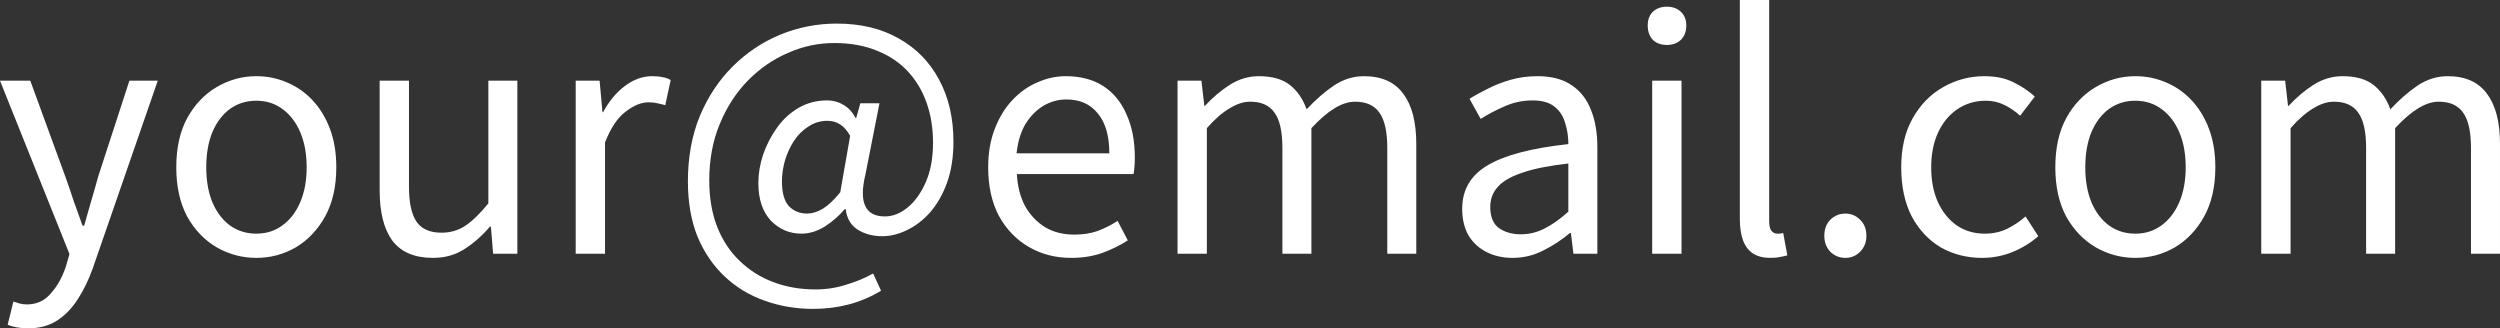 <?xml version="1.0" encoding="UTF-8" standalone="no"?>
<!-- Created with Inkscape (http://www.inkscape.org/) -->

<svg
   width="94.112"
   height="12.36"
   viewBox="0 0 94.112 12.36"
   version="1.1"
   id="svg1"
   sodipodi:docname="contact.svg"
   xmlns:inkscape="http://www.inkscape.org/namespaces/inkscape"
   xmlns:sodipodi="http://sodipodi.sourceforge.net/DTD/sodipodi-0.dtd"
   xmlns="http://www.w3.org/2000/svg"
   xmlns:svg="http://www.w3.org/2000/svg">
  <rect x="0" y="0" width="94.112" height="12.36" fill="#333333" stroke="none"/>
  <sodipodi:namedview
     id="namedview1"
     pagecolor="#505050"
     bordercolor="#eeeeee"
     borderopacity="1"
     inkscape:showpageshadow="0"
     inkscape:pageopacity="0"
     inkscape:pagecheckerboard="0"
     inkscape:deskcolor="#505050"
     inkscape:document-units="px">
    <inkscape:page
       x="0"
       y="0"
       width="94.112"
       height="12.36"
       id="page1"
       margin="0"
       bleed="0" />
  </sodipodi:namedview>
  <defs
     id="defs1" />
  <g
     inkscape:label="Layer 1"
     inkscape:groupmode="layer"
     id="layer1"
     transform="translate(-96.694,-209.379)">
    <path
       d="m 97.75,221.739 c -0.152,0 -0.292,-0.012 -0.42,-0.036 -0.128,-0.024 -0.244,-0.056 -0.348,-0.096 l 0.216,-0.876 c 0.064,0.024 0.14,0.048 0.228,0.072 0.088,0.024 0.18,0.036 0.276,0.036 0.368,0 0.668,-0.136 0.9,-0.408 0.24,-0.264 0.428,-0.596 0.564,-0.996 l 0.144,-0.492 -2.616,-6.528 h 1.14 l 1.32,3.612 c 0.104,0.288 0.208,0.592 0.312,0.912 0.112,0.32 0.224,0.632 0.336,0.936 h 0.06 c 0.088,-0.304 0.176,-0.612 0.264,-0.924 0.096,-0.32 0.184,-0.628 0.264,-0.924 l 1.176,-3.612 h 1.068 l -2.448,7.068 c -0.152,0.424 -0.336,0.804 -0.552,1.14 -0.216,0.344 -0.476,0.616 -0.78,0.816 -0.304,0.2 -0.672,0.3 -1.104,0.3 z m 8.592,-2.652 c -0.528,0 -1.024,-0.132 -1.488,-0.396 -0.464,-0.272 -0.836,-0.66 -1.116,-1.164 -0.272,-0.512 -0.408,-1.128 -0.408,-1.848 0,-0.728 0.136,-1.344 0.408,-1.848 0.28,-0.512 0.652,-0.904 1.116,-1.176 0.464,-0.272 0.96,-0.408 1.488,-0.408 0.4,0 0.78,0.076 1.14,0.228 0.368,0.152 0.692,0.376 0.972,0.672 0.28,0.296 0.5,0.656 0.66,1.08 0.16,0.424 0.24,0.908 0.24,1.452 0,0.72 -0.14,1.336 -0.42,1.848 -0.28,0.504 -0.648,0.892 -1.104,1.164 -0.456,0.264 -0.952,0.396 -1.488,0.396 z m 0,-0.912 c 0.376,0 0.704,-0.104 0.984,-0.312 0.288,-0.208 0.512,-0.5 0.672,-0.876 0.16,-0.376 0.24,-0.812 0.24,-1.308 0,-0.504 -0.08,-0.944 -0.24,-1.32 -0.16,-0.376 -0.384,-0.668 -0.672,-0.876 -0.28,-0.208 -0.608,-0.312 -0.984,-0.312 -0.376,0 -0.708,0.104 -0.996,0.312 -0.28,0.208 -0.5,0.5 -0.66,0.876 -0.152,0.376 -0.228,0.816 -0.228,1.32 0,0.496 0.076,0.932 0.228,1.308 0.16,0.376 0.38,0.668 0.66,0.876 0.288,0.208 0.62,0.312 0.996,0.312 z m 6.648,0.912 c -0.688,0 -1.196,-0.216 -1.524,-0.648 -0.32,-0.432 -0.48,-1.064 -0.48,-1.896 v -4.128 h 1.104 v 3.996 c 0,0.6 0.096,1.04 0.288,1.32 0.192,0.272 0.504,0.408 0.936,0.408 0.336,0 0.636,-0.088 0.9,-0.264 0.264,-0.176 0.552,-0.456 0.864,-0.84 v -4.62 h 1.092 v 6.516 h -0.912 l -0.084,-1.02 h -0.036 c -0.304,0.352 -0.628,0.636 -0.972,0.852 -0.336,0.216 -0.728,0.324 -1.176,0.324 z m 5.376,-0.156 v -6.516 h 0.9 l 0.108,1.188 h 0.024 c 0.224,-0.416 0.496,-0.744 0.816,-0.984 0.328,-0.248 0.672,-0.372 1.032,-0.372 0.152,0 0.28,0.012 0.384,0.036 0.112,0.016 0.216,0.052 0.312,0.108 l -0.204,0.948 c -0.112,-0.032 -0.212,-0.056 -0.3,-0.072 -0.088,-0.024 -0.2,-0.036 -0.336,-0.036 -0.264,0 -0.548,0.116 -0.852,0.348 -0.304,0.224 -0.564,0.612 -0.78,1.164 v 4.188 z m 8.94,2.076 c -0.648,0 -1.26,-0.104 -1.836,-0.312 -0.568,-0.2 -1.068,-0.504 -1.5,-0.912 -0.432,-0.408 -0.772,-0.908 -1.02,-1.5 -0.24,-0.6 -0.36,-1.292 -0.36,-2.076 0,-0.904 0.148,-1.72 0.444,-2.448 0.304,-0.728 0.716,-1.352 1.236,-1.872 0.52,-0.52 1.116,-0.92 1.788,-1.2 0.68,-0.28 1.392,-0.42 2.136,-0.42 0.904,0 1.684,0.188 2.34,0.564 0.656,0.368 1.16,0.884 1.512,1.548 0.36,0.664 0.54,1.44 0.54,2.328 0,0.584 -0.08,1.1 -0.24,1.548 -0.16,0.44 -0.372,0.812 -0.636,1.116 -0.264,0.296 -0.556,0.52 -0.876,0.672 -0.312,0.152 -0.62,0.228 -0.924,0.228 -0.36,0 -0.672,-0.084 -0.936,-0.252 -0.256,-0.168 -0.404,-0.424 -0.444,-0.768 h -0.036 c -0.216,0.256 -0.468,0.476 -0.756,0.66 -0.288,0.176 -0.58,0.264 -0.876,0.264 -0.448,0 -0.832,-0.164 -1.152,-0.492 -0.312,-0.336 -0.468,-0.808 -0.468,-1.416 0,-0.352 0.06,-0.708 0.18,-1.068 0.128,-0.368 0.304,-0.708 0.528,-1.02 0.224,-0.312 0.496,-0.56 0.816,-0.744 0.32,-0.184 0.676,-0.276 1.068,-0.276 0.224,0 0.428,0.056 0.612,0.168 0.184,0.104 0.336,0.268 0.456,0.492 h 0.024 l 0.156,-0.552 h 0.72 l -0.528,2.676 c -0.256,1.056 -0.012,1.584 0.732,1.584 0.288,0 0.568,-0.108 0.84,-0.324 0.28,-0.224 0.512,-0.544 0.696,-0.96 0.184,-0.416 0.276,-0.912 0.276,-1.488 0,-0.544 -0.08,-1.044 -0.24,-1.5 -0.16,-0.456 -0.396,-0.852 -0.708,-1.188 -0.312,-0.336 -0.7,-0.596 -1.164,-0.78 -0.464,-0.192 -1,-0.288 -1.608,-0.288 -0.6,0 -1.18,0.124 -1.74,0.372 -0.56,0.24 -1.064,0.588 -1.512,1.044 -0.44,0.448 -0.792,0.992 -1.056,1.632 -0.264,0.632 -0.396,1.34 -0.396,2.124 0,0.656 0.1,1.24 0.3,1.752 0.2,0.504 0.48,0.928 0.84,1.272 0.36,0.352 0.784,0.62 1.272,0.804 0.488,0.184 1.016,0.276 1.584,0.276 0.408,0 0.796,-0.06 1.164,-0.18 0.376,-0.112 0.712,-0.252 1.008,-0.42 l 0.3,0.648 c -0.384,0.232 -0.788,0.404 -1.212,0.516 -0.424,0.112 -0.872,0.168 -1.344,0.168 z m -0.228,-3.588 c 0.184,0 0.38,-0.06 0.588,-0.18 0.208,-0.128 0.428,-0.336 0.66,-0.624 l 0.372,-2.124 c -0.12,-0.208 -0.248,-0.352 -0.384,-0.432 -0.136,-0.088 -0.296,-0.132 -0.48,-0.132 -0.256,0 -0.492,0.072 -0.708,0.216 -0.216,0.136 -0.4,0.32 -0.552,0.552 -0.144,0.224 -0.256,0.472 -0.336,0.744 -0.072,0.264 -0.108,0.52 -0.108,0.768 0,0.432 0.088,0.744 0.264,0.936 0.184,0.184 0.412,0.276 0.684,0.276 z m 9.936,1.668 c -0.584,0 -1.112,-0.136 -1.584,-0.408 -0.472,-0.272 -0.848,-0.66 -1.128,-1.164 -0.272,-0.512 -0.408,-1.124 -0.408,-1.836 0,-0.536 0.08,-1.012 0.24,-1.428 0.16,-0.424 0.376,-0.784 0.648,-1.08 0.28,-0.304 0.596,-0.532 0.948,-0.684 0.352,-0.16 0.712,-0.24 1.08,-0.24 0.56,0 1.032,0.124 1.416,0.372 0.384,0.248 0.676,0.604 0.876,1.068 0.208,0.456 0.312,0.996 0.312,1.62 0,0.12 -0.004,0.232 -0.012,0.336 -0.008,0.104 -0.02,0.2 -0.036,0.288 h -4.392 c 0.024,0.464 0.128,0.868 0.312,1.212 0.192,0.336 0.444,0.6 0.756,0.792 0.312,0.184 0.676,0.276 1.092,0.276 0.32,0 0.608,-0.044 0.864,-0.132 0.264,-0.096 0.52,-0.224 0.768,-0.384 l 0.384,0.732 c -0.28,0.184 -0.596,0.34 -0.948,0.468 -0.352,0.128 -0.748,0.192 -1.188,0.192 z m -2.052,-3.936 h 3.492 c 0,-0.656 -0.144,-1.156 -0.432,-1.5 -0.28,-0.352 -0.676,-0.528 -1.188,-0.528 -0.304,0 -0.592,0.08 -0.864,0.24 -0.264,0.16 -0.488,0.388 -0.672,0.684 -0.176,0.296 -0.288,0.664 -0.336,1.104 z m 6.06,3.78 v -6.516 h 0.9 l 0.108,0.948 h 0.024 c 0.288,-0.312 0.6,-0.576 0.936,-0.792 0.344,-0.216 0.708,-0.324 1.092,-0.324 0.504,0 0.896,0.112 1.176,0.336 0.28,0.224 0.488,0.528 0.624,0.912 0.344,-0.368 0.688,-0.668 1.032,-0.9 0.352,-0.232 0.728,-0.348 1.128,-0.348 0.664,0 1.156,0.22 1.476,0.66 0.328,0.432 0.492,1.064 0.492,1.896 v 4.128 h -1.092 v -3.984 c 0,-0.616 -0.1,-1.06 -0.3,-1.332 -0.192,-0.272 -0.496,-0.408 -0.912,-0.408 -0.248,0 -0.508,0.084 -0.78,0.252 -0.264,0.16 -0.552,0.408 -0.864,0.744 v 4.728 h -1.092 v -3.984 c 0,-0.616 -0.1,-1.06 -0.3,-1.332 -0.192,-0.272 -0.496,-0.408 -0.912,-0.408 -0.248,0 -0.508,0.084 -0.78,0.252 -0.272,0.16 -0.556,0.408 -0.852,0.744 v 4.728 z m 12.612,0.156 c -0.36,0 -0.684,-0.072 -0.972,-0.216 -0.288,-0.144 -0.516,-0.352 -0.684,-0.624 -0.16,-0.28 -0.24,-0.616 -0.24,-1.008 0,-0.712 0.316,-1.256 0.948,-1.632 0.64,-0.384 1.656,-0.652 3.048,-0.804 0,-0.28 -0.04,-0.544 -0.12,-0.792 -0.072,-0.256 -0.204,-0.46 -0.396,-0.612 -0.192,-0.16 -0.468,-0.24 -0.828,-0.24 -0.376,0 -0.732,0.076 -1.068,0.228 -0.328,0.144 -0.624,0.3 -0.888,0.468 l -0.42,-0.756 c 0.2,-0.128 0.432,-0.256 0.696,-0.384 0.264,-0.136 0.552,-0.248 0.864,-0.336 0.312,-0.088 0.644,-0.132 0.996,-0.132 0.528,0 0.956,0.112 1.284,0.336 0.336,0.224 0.58,0.536 0.732,0.936 0.16,0.392 0.24,0.86 0.24,1.404 v 4.008 h -0.9 l -0.096,-0.78 h -0.036 c -0.304,0.256 -0.64,0.476 -1.008,0.66 -0.36,0.184 -0.744,0.276 -1.152,0.276 z m 0.312,-0.888 c 0.312,0 0.608,-0.072 0.888,-0.216 0.288,-0.144 0.588,-0.356 0.9,-0.636 v -1.812 c -0.728,0.08 -1.308,0.196 -1.74,0.348 -0.432,0.144 -0.74,0.324 -0.924,0.54 -0.184,0.208 -0.276,0.456 -0.276,0.744 0,0.376 0.112,0.644 0.336,0.804 0.224,0.152 0.496,0.228 0.816,0.228 z m 4.944,0.732 v -6.516 h 1.104 v 6.516 z m 0.552,-7.86 c -0.216,0 -0.392,-0.064 -0.528,-0.192 -0.128,-0.136 -0.192,-0.316 -0.192,-0.54 0,-0.216 0.064,-0.388 0.192,-0.516 0.136,-0.128 0.312,-0.192 0.528,-0.192 0.216,0 0.392,0.064 0.528,0.192 0.136,0.128 0.204,0.3 0.204,0.516 0,0.224 -0.068,0.404 -0.204,0.54 -0.136,0.128 -0.312,0.192 -0.528,0.192 z m 3.9,8.016 c -0.272,0 -0.492,-0.056 -0.66,-0.168 -0.168,-0.112 -0.292,-0.276 -0.372,-0.492 -0.08,-0.224 -0.12,-0.488 -0.12,-0.792 v -8.256 h 1.104 v 8.328 c 0,0.168 0.028,0.288 0.084,0.36 0.064,0.072 0.136,0.108 0.216,0.108 h 0.096 c 0.032,-0.008 0.076,-0.016 0.132,-0.024 l 0.156,0.84 c -0.08,0.024 -0.168,0.044 -0.264,0.06 -0.096,0.024 -0.22,0.036 -0.372,0.036 z m 2.82,0 c -0.216,0 -0.404,-0.076 -0.564,-0.228 -0.152,-0.16 -0.228,-0.36 -0.228,-0.6 0,-0.256 0.076,-0.46 0.228,-0.612 0.16,-0.152 0.348,-0.228 0.564,-0.228 0.216,0 0.4,0.076 0.552,0.228 0.16,0.152 0.24,0.356 0.24,0.612 0,0.24 -0.08,0.44 -0.24,0.6 -0.152,0.152 -0.336,0.228 -0.552,0.228 z m 5.151,0 c -0.576,0 -1.096,-0.132 -1.56,-0.396 -0.456,-0.272 -0.82,-0.66 -1.092,-1.164 -0.264,-0.512 -0.396,-1.128 -0.396,-1.848 0,-0.728 0.144,-1.344 0.432,-1.848 0.288,-0.512 0.672,-0.904 1.152,-1.176 0.48,-0.272 0.996,-0.408 1.548,-0.408 0.424,0 0.788,0.076 1.092,0.228 0.312,0.152 0.58,0.332 0.804,0.54 l -0.552,0.72 c -0.184,-0.168 -0.384,-0.304 -0.6,-0.408 -0.208,-0.104 -0.44,-0.156 -0.696,-0.156 -0.392,0 -0.744,0.104 -1.056,0.312 -0.312,0.208 -0.556,0.5 -0.732,0.876 -0.176,0.376 -0.264,0.816 -0.264,1.32 0,0.496 0.084,0.932 0.252,1.308 0.176,0.376 0.412,0.668 0.708,0.876 0.304,0.208 0.656,0.312 1.056,0.312 0.304,0 0.584,-0.06 0.84,-0.18 0.256,-0.128 0.488,-0.284 0.696,-0.468 l 0.48,0.744 c -0.296,0.256 -0.624,0.456 -0.984,0.6 -0.36,0.144 -0.736,0.216 -1.128,0.216 z m 5.765,0 c -0.528,0 -1.024,-0.132 -1.488,-0.396 -0.464,-0.272 -0.836,-0.66 -1.116,-1.164 -0.272,-0.512 -0.408,-1.128 -0.408,-1.848 0,-0.728 0.136,-1.344 0.408,-1.848 0.28,-0.512 0.652,-0.904 1.116,-1.176 0.464,-0.272 0.96,-0.408 1.488,-0.408 0.4,0 0.78,0.076 1.14,0.228 0.368,0.152 0.692,0.376 0.972,0.672 0.28,0.296 0.5,0.656 0.66,1.08 0.16,0.424 0.24,0.908 0.24,1.452 0,0.72 -0.14,1.336 -0.42,1.848 -0.28,0.504 -0.648,0.892 -1.104,1.164 -0.456,0.264 -0.952,0.396 -1.488,0.396 z m 0,-0.912 c 0.376,0 0.704,-0.104 0.984,-0.312 0.288,-0.208 0.512,-0.5 0.672,-0.876 0.16,-0.376 0.24,-0.812 0.24,-1.308 0,-0.504 -0.08,-0.944 -0.24,-1.32 -0.16,-0.376 -0.384,-0.668 -0.672,-0.876 -0.28,-0.208 -0.608,-0.312 -0.984,-0.312 -0.376,0 -0.708,0.104 -0.996,0.312 -0.28,0.208 -0.5,0.5 -0.66,0.876 -0.152,0.376 -0.228,0.816 -0.228,1.32 0,0.496 0.076,0.932 0.228,1.308 0.16,0.376 0.38,0.668 0.66,0.876 0.288,0.208 0.62,0.312 0.996,0.312 z m 4.74,0.756 v -6.516 h 0.9 l 0.108,0.948 h 0.024 c 0.288,-0.312 0.6,-0.576 0.936,-0.792 0.344,-0.216 0.708,-0.324 1.092,-0.324 0.504,0 0.896,0.112 1.176,0.336 0.28,0.224 0.488,0.528 0.624,0.912 0.344,-0.368 0.688,-0.668 1.032,-0.9 0.352,-0.232 0.728,-0.348 1.128,-0.348 0.664,0 1.156,0.22 1.476,0.66 0.328,0.432 0.492,1.064 0.492,1.896 v 4.128 h -1.092 v -3.984 c 0,-0.616 -0.1,-1.06 -0.3,-1.332 -0.192,-0.272 -0.496,-0.408 -0.912,-0.408 -0.248,0 -0.508,0.084 -0.78,0.252 -0.264,0.16 -0.552,0.408 -0.864,0.744 v 4.728 h -1.092 v -3.984 c 0,-0.616 -0.1,-1.06 -0.3,-1.332 -0.192,-0.272 -0.496,-0.408 -0.912,-0.408 -0.248,0 -0.508,0.084 -0.78,0.252 -0.272,0.16 -0.556,0.408 -0.852,0.744 v 4.728 z"
       id="text2"
       style="font-size:12px;font-family:'Noto Sans JP';-inkscape-font-specification:'Noto Sans JP, @wght=400';font-variation-settings:'wght' 400;fill:#ffffff"
       aria-label="your@email.com"
       sodipodi:nodetypes="ssccsscccccccccccccccsssccscsscsssccsscssscsccsccsscsccscssccccccccsccccccsccccsccccscscscscsccscccsccccscscsssccccccscsssscscccsccsscccsssccccscccscssscscccsscssccccscccsscccscccccccccssccscsccscsccccscsccccsscsccccsccccssccscccccsscccccscscccccscscssscssscsccscsccccsscscscssssccscssccccssssccscccsssccscsscsssccsscssscsccsccsccccccssccscsccscsccccscscccc" />
  </g>
</svg>
